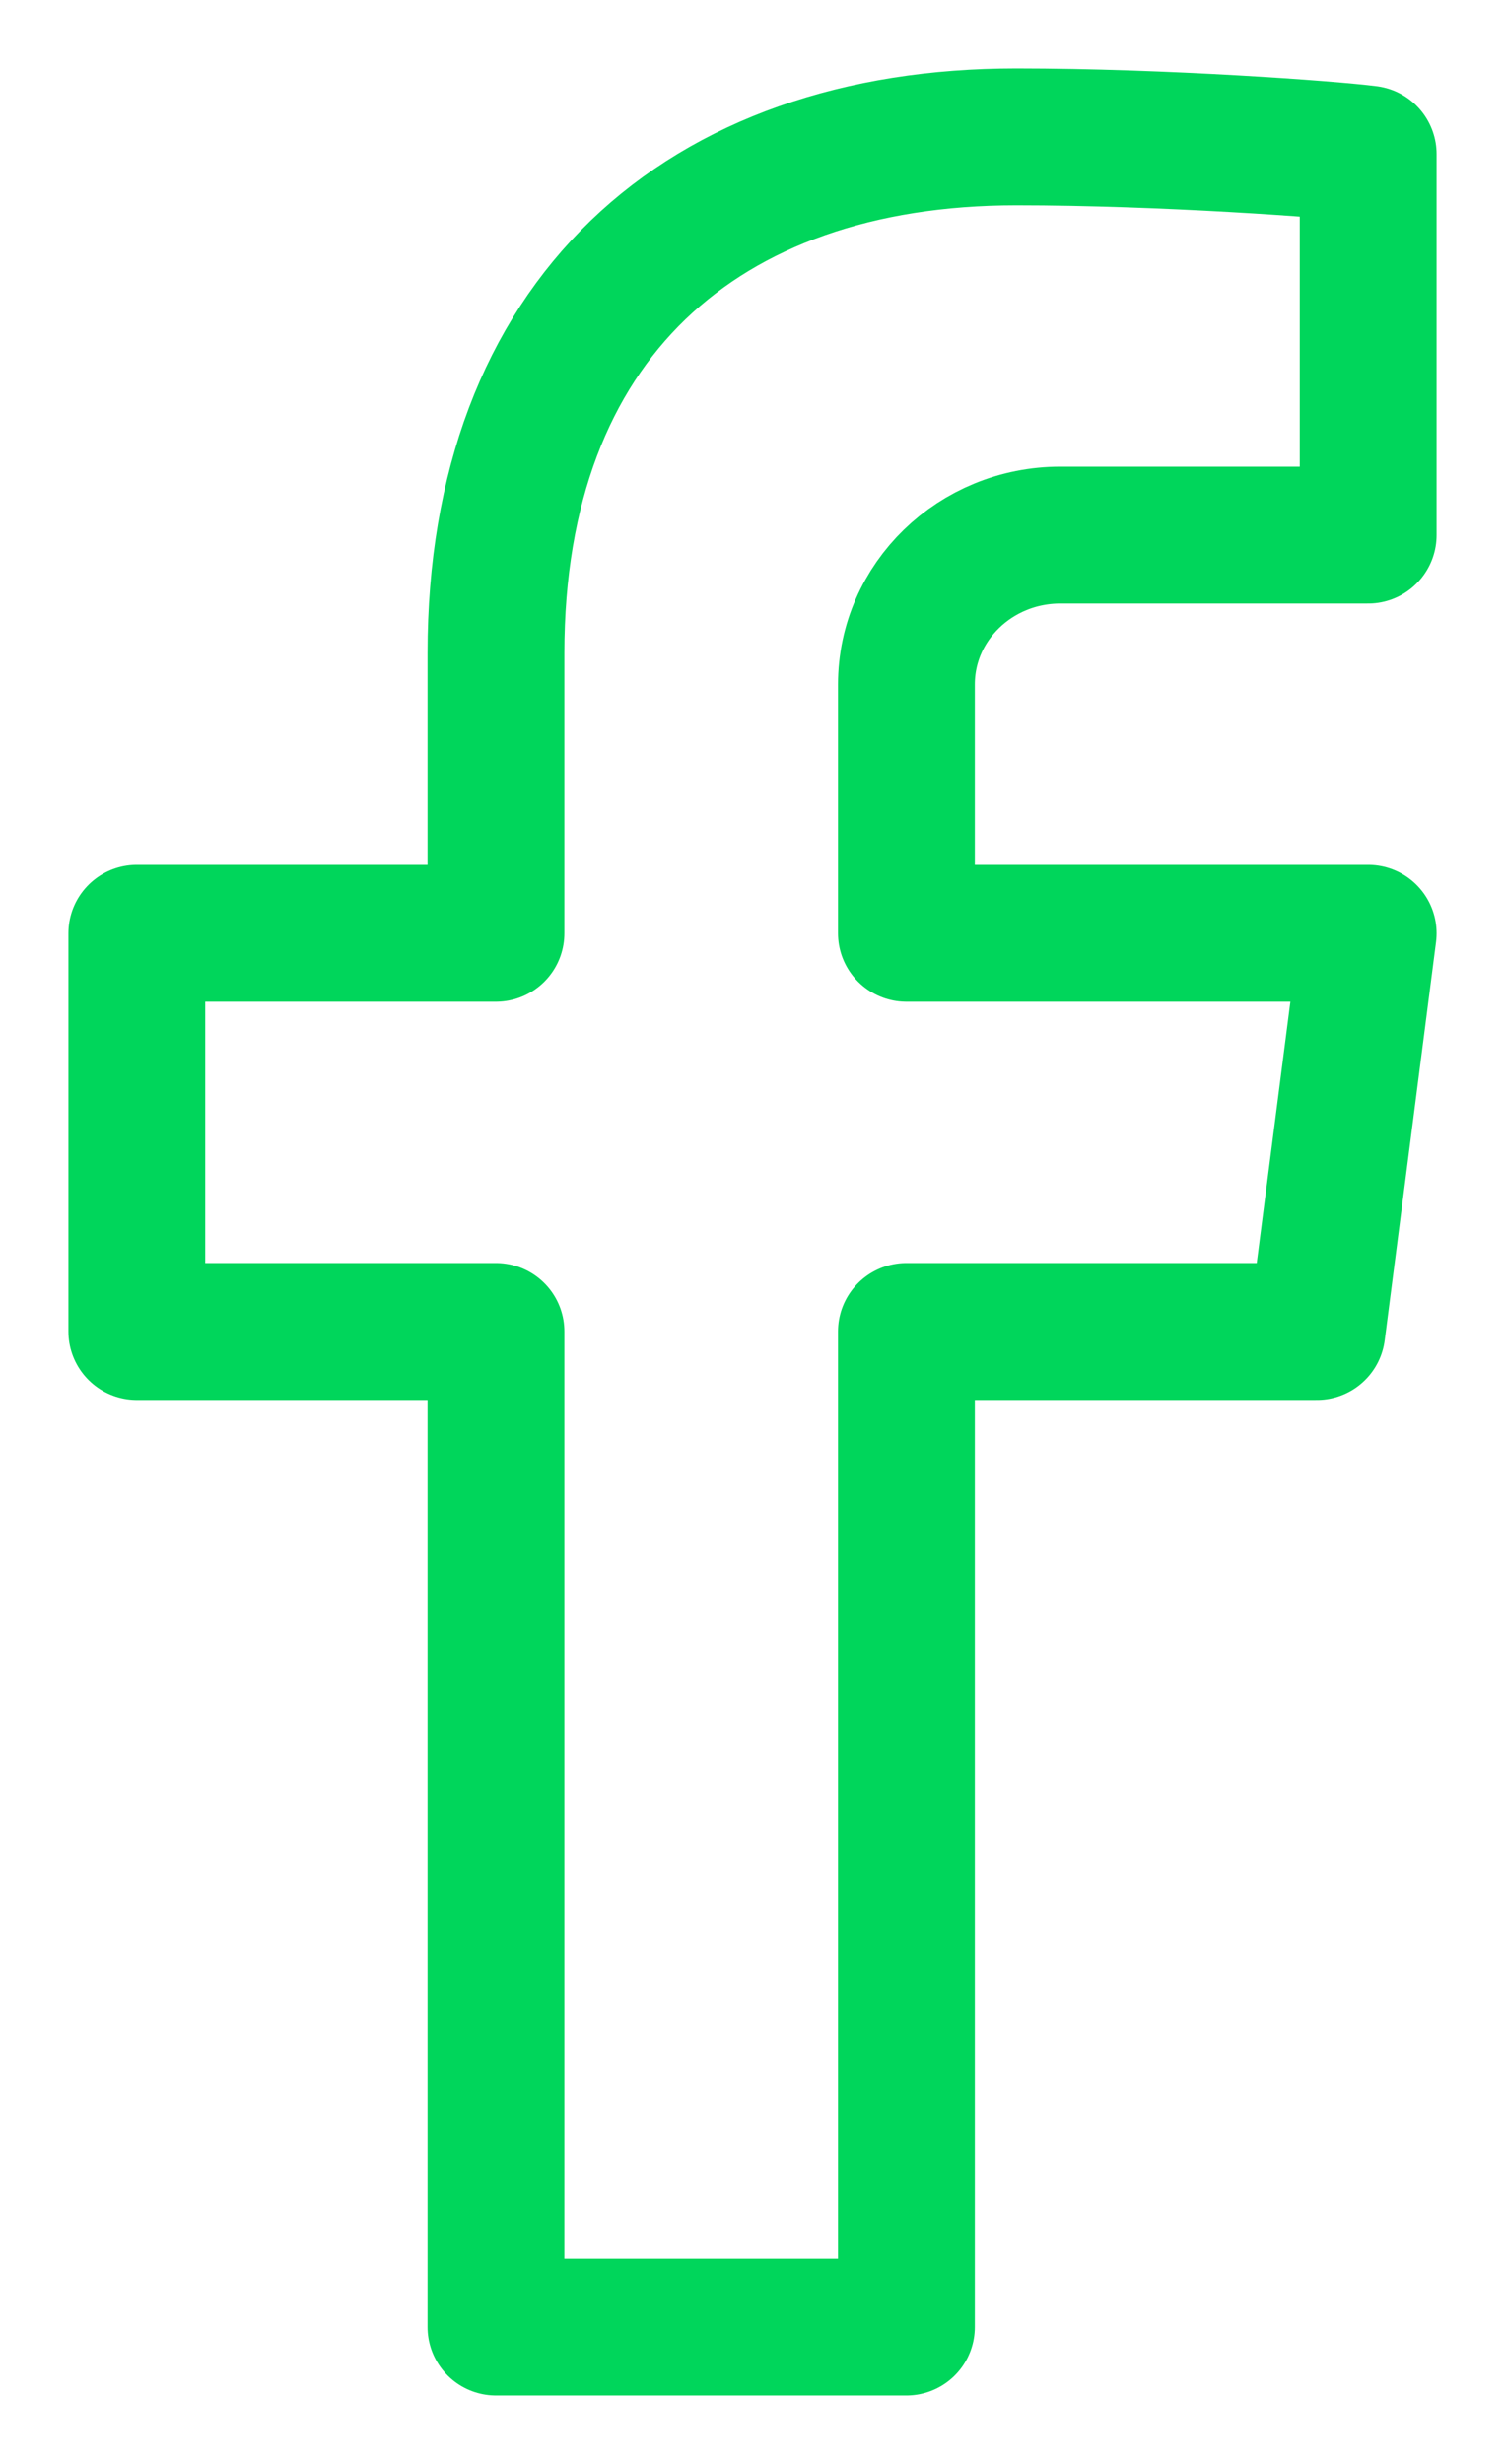 <?xml version="1.0" encoding="UTF-8"?>
<svg width="11px" height="18px" viewBox="0 0 11 18" version="1.1" xmlns="http://www.w3.org/2000/svg" xmlns:xlink="http://www.w3.org/1999/xlink">
    <title>C01FBD9A-E2BF-4495-8EFF-7292B983E64C</title>
    <defs>
        <filter id="filter-1">
            <feColorMatrix in="SourceGraphic" type="matrix" values="0 0 0 0 0.227 0 0 0 0 0.227 0 0 0 0 0.227 0 0 0 1 0"></feColorMatrix>
        </filter>
    </defs>
    <g id="PC-(responsive-format)-V2" stroke="none" stroke-width="1" fill="none" fill-rule="evenodd" stroke-linejoin="round">
        <g id="01.homepage" transform="translate(-808, -1025)">
            <g id="icons8-facebook_f" transform="translate(0, 977)" filter="url(#filter-1)">
                <g transform="translate(809, 49)">
                    <path d="M6.75,2.909 L9,2.909 L9,0.126 C8.732,0.091 7.5,0 6.428,0 C4.125,0 2.625,1.338 2.625,3.77 L2.625,5.818 L0,5.818 L0,8.727 L2.625,8.727 L2.625,16 L5.625,16 L5.625,8.727 L8.625,8.727 L9,5.818 L5.625,5.818 L5.625,4 C5.625,3.397 6.129,2.909 6.75,2.909 Z" id="Path" stroke="#00D65B"></path>
                </g>
            </g>
        </g>
    </g>
</svg>